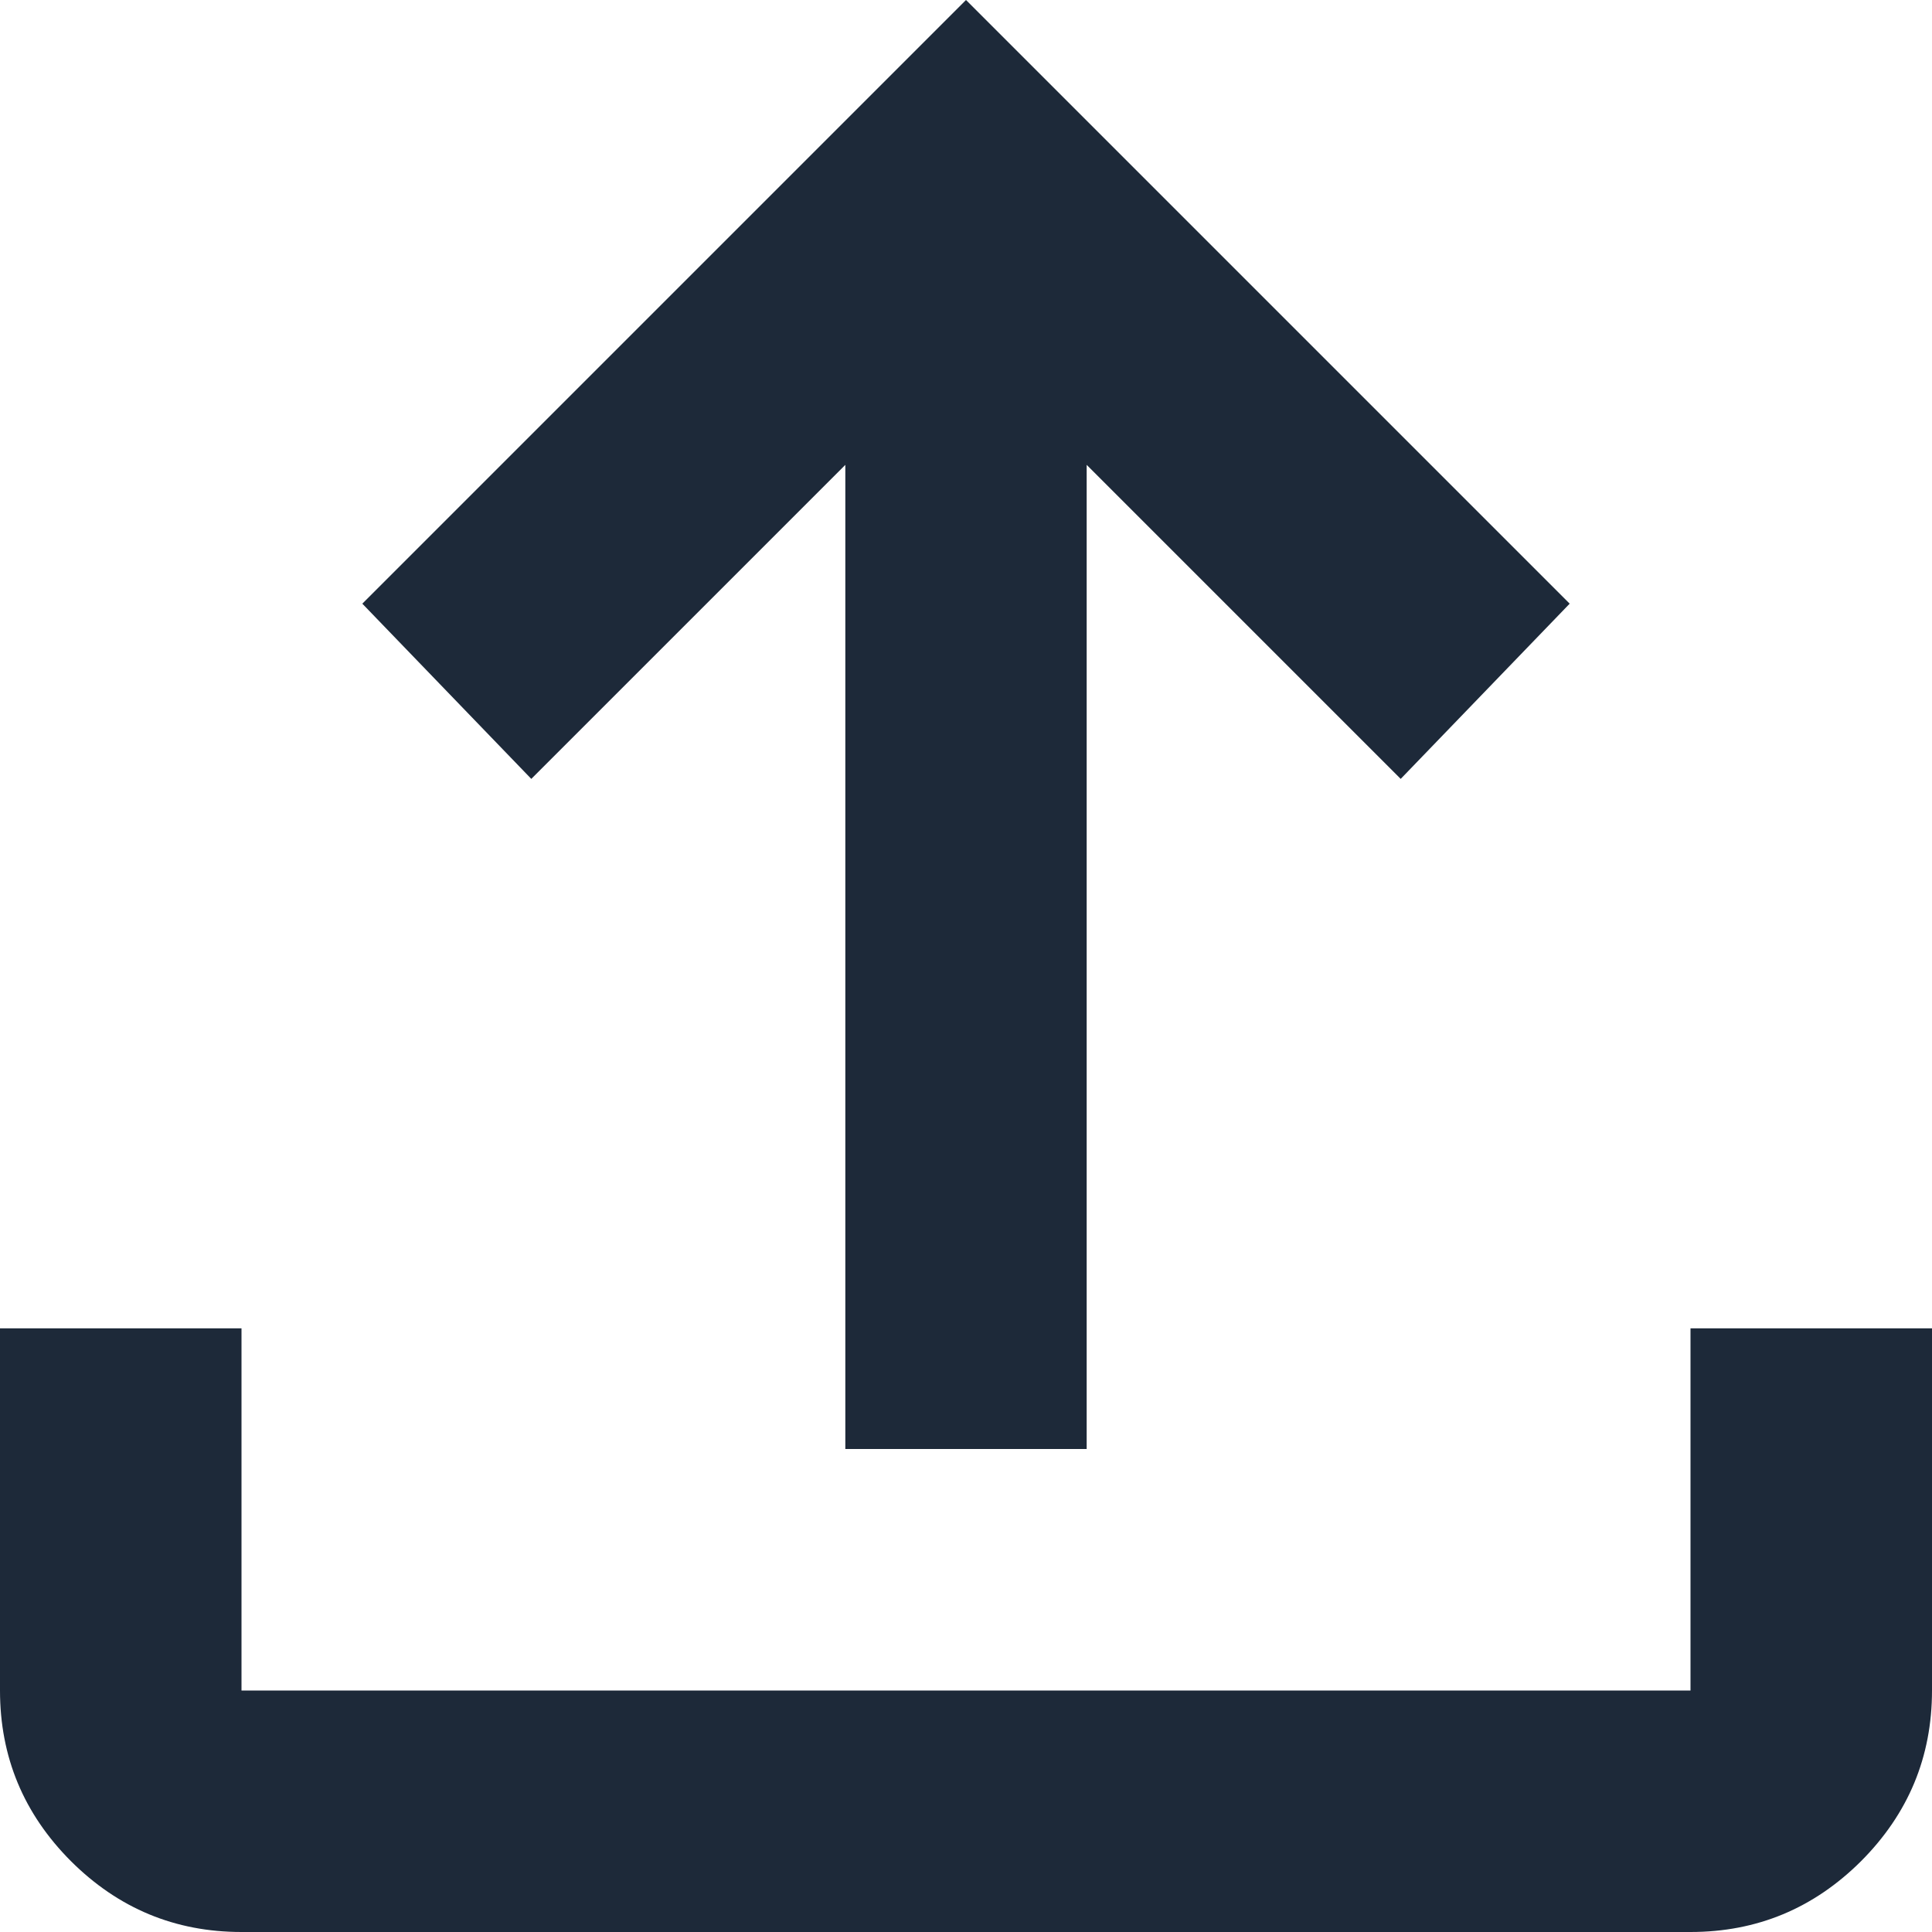 <svg width="13" height="13" viewBox="0 0 13 13" fill="none" xmlns="http://www.w3.org/2000/svg">
<path d="M5.688 9.75V3.128L3.575 5.241L2.438 4.062L6.5 0L10.562 4.062L9.425 5.241L7.312 3.128V9.75H5.688ZM1.625 13C1.178 13 0.796 12.841 0.477 12.523C0.159 12.204 0 11.822 0 11.375V8.938H1.625V11.375H11.375V8.938H13V11.375C13 11.822 12.841 12.204 12.523 12.523C12.204 12.841 11.822 13 11.375 13H1.625Z" fill="#1D2939"/>
</svg>
